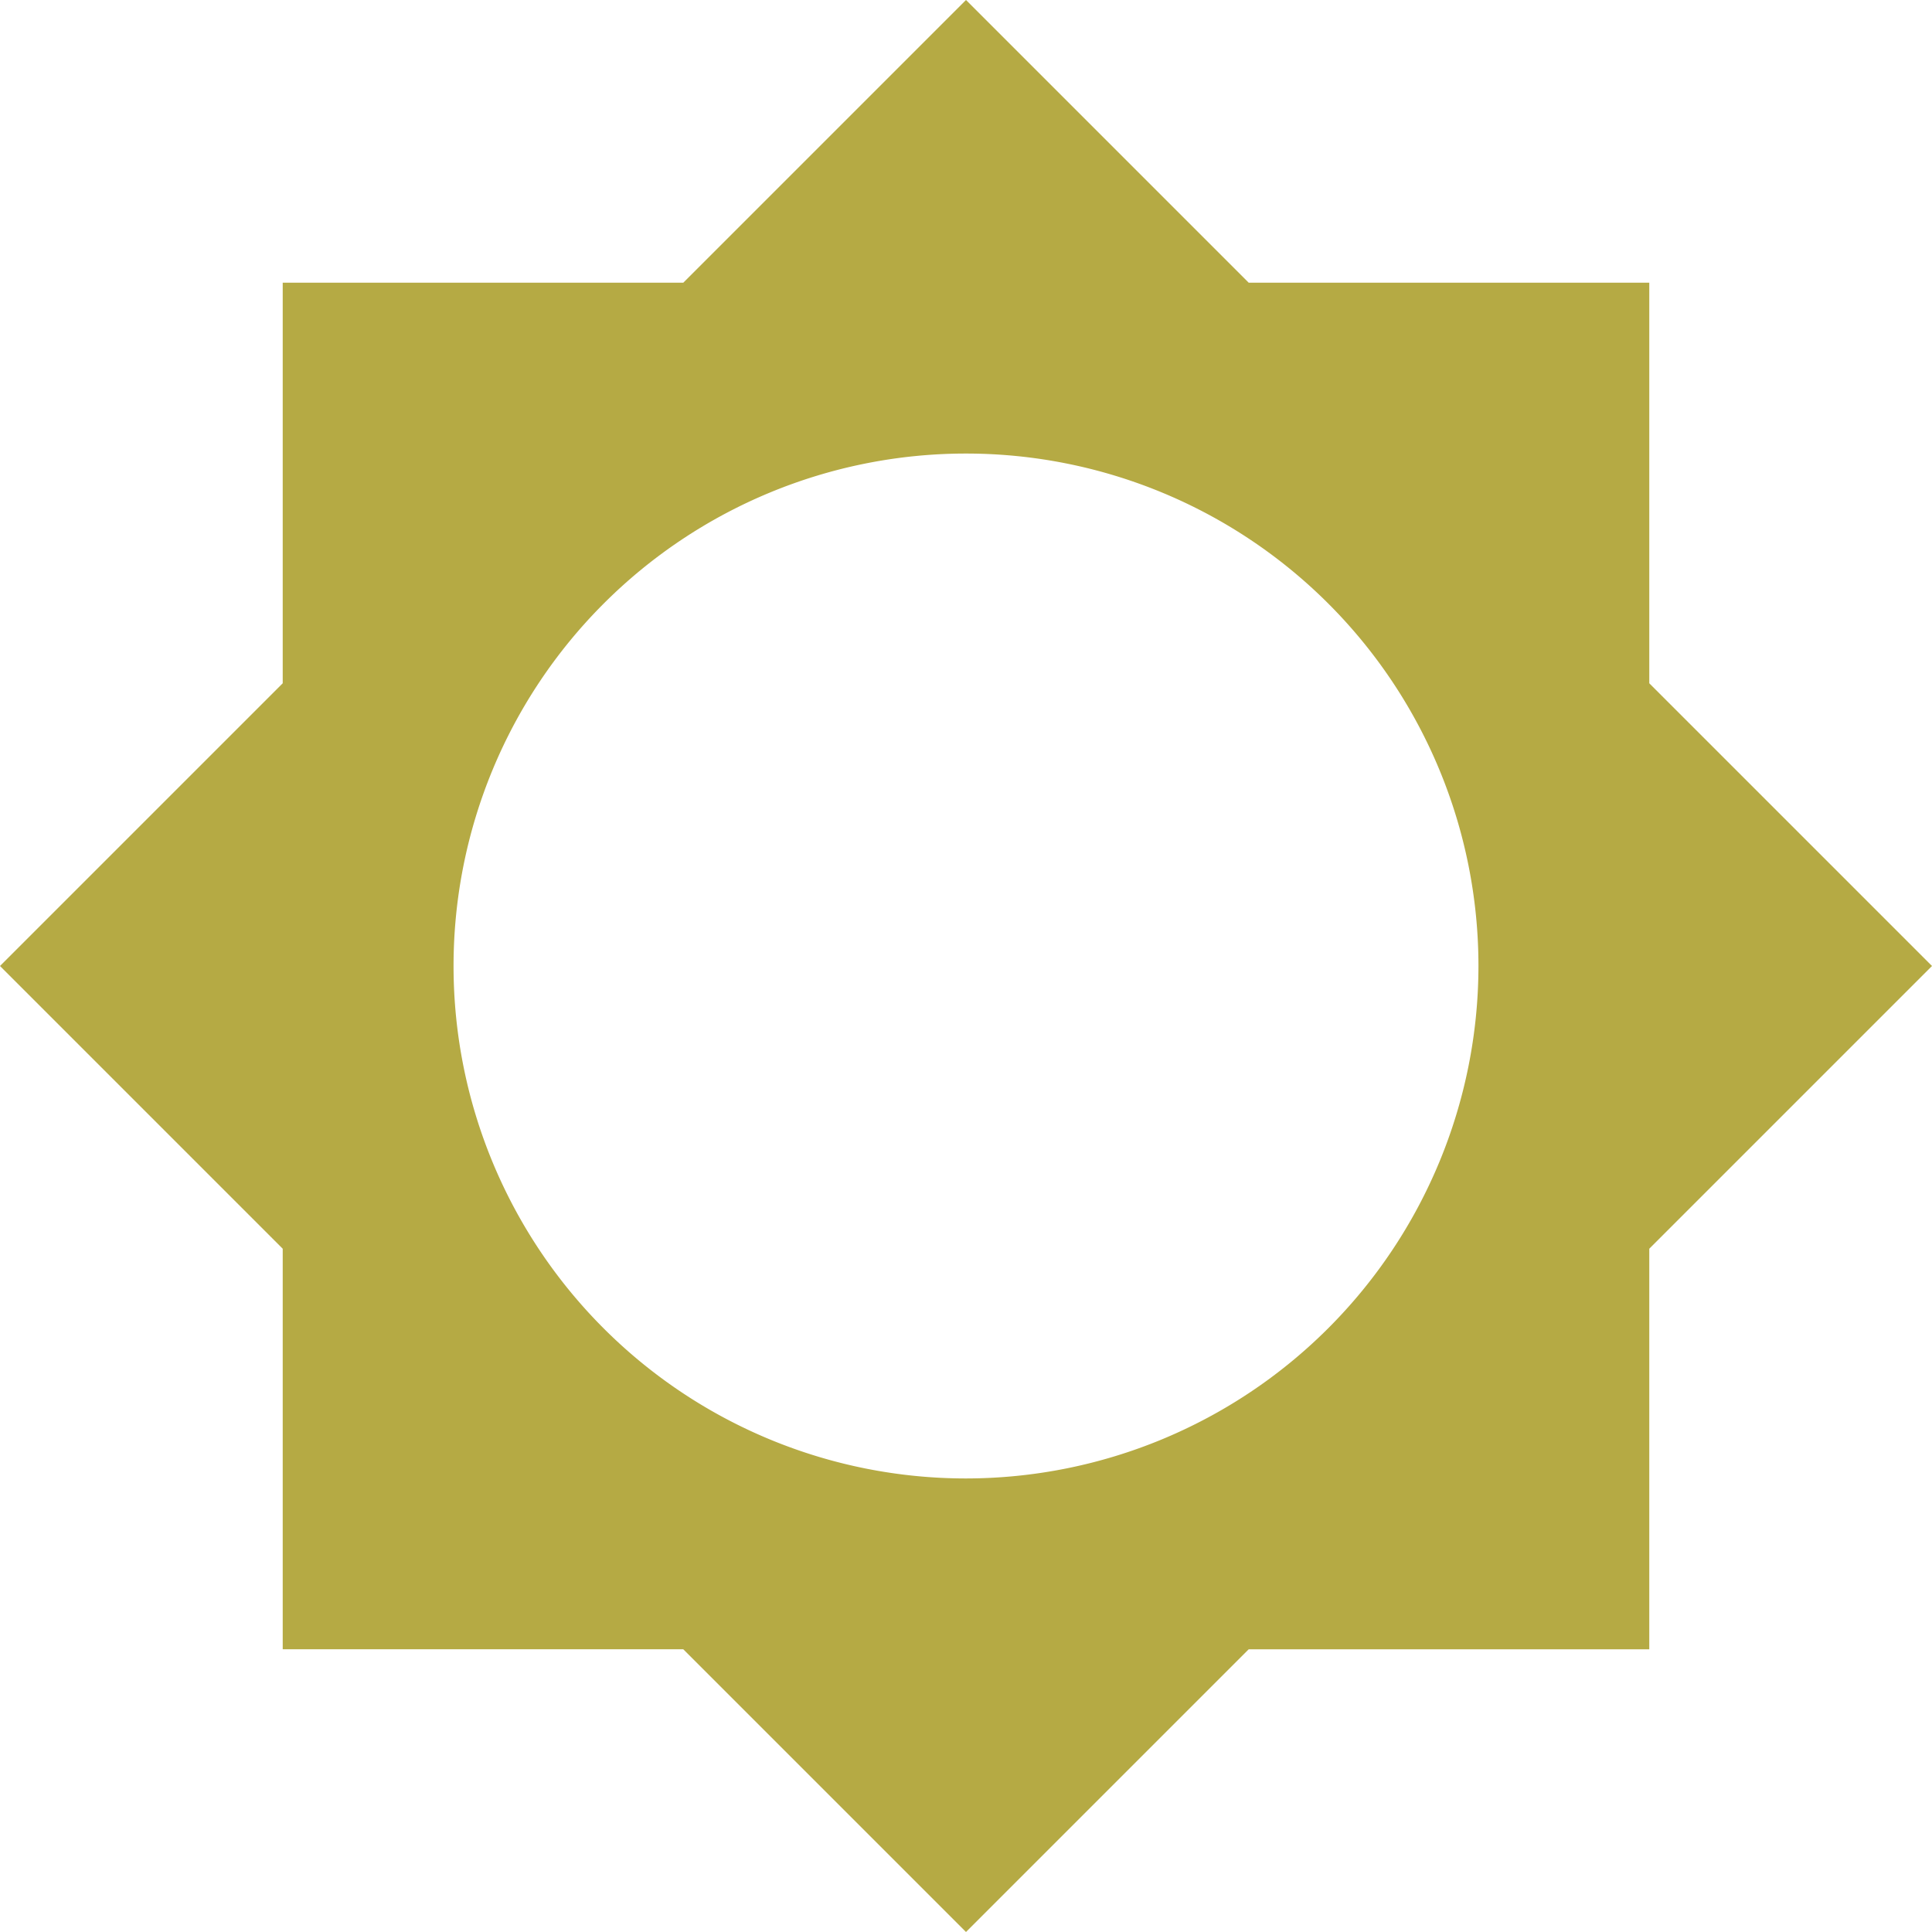 <svg xmlns="http://www.w3.org/2000/svg" width="45" height="45" viewBox="0 0 45 45">
  <path id="ic_brightness_5_24px" d="M39.105,29.775,45.69,23.19l-6.585-6.585V7.275h-9.33L23.19.69,16.605,7.275H7.275v9.33L.69,23.19l6.585,6.585v9.33h9.33L23.19,45.69l6.585-6.585h9.33v-9.33ZM23.19,35.126A11.936,11.936,0,1,1,35.126,23.19,11.946,11.946,0,0,1,23.19,35.126Z" transform="translate(-0.69 -0.69)" fill="#b5aa44"/>
</svg>
